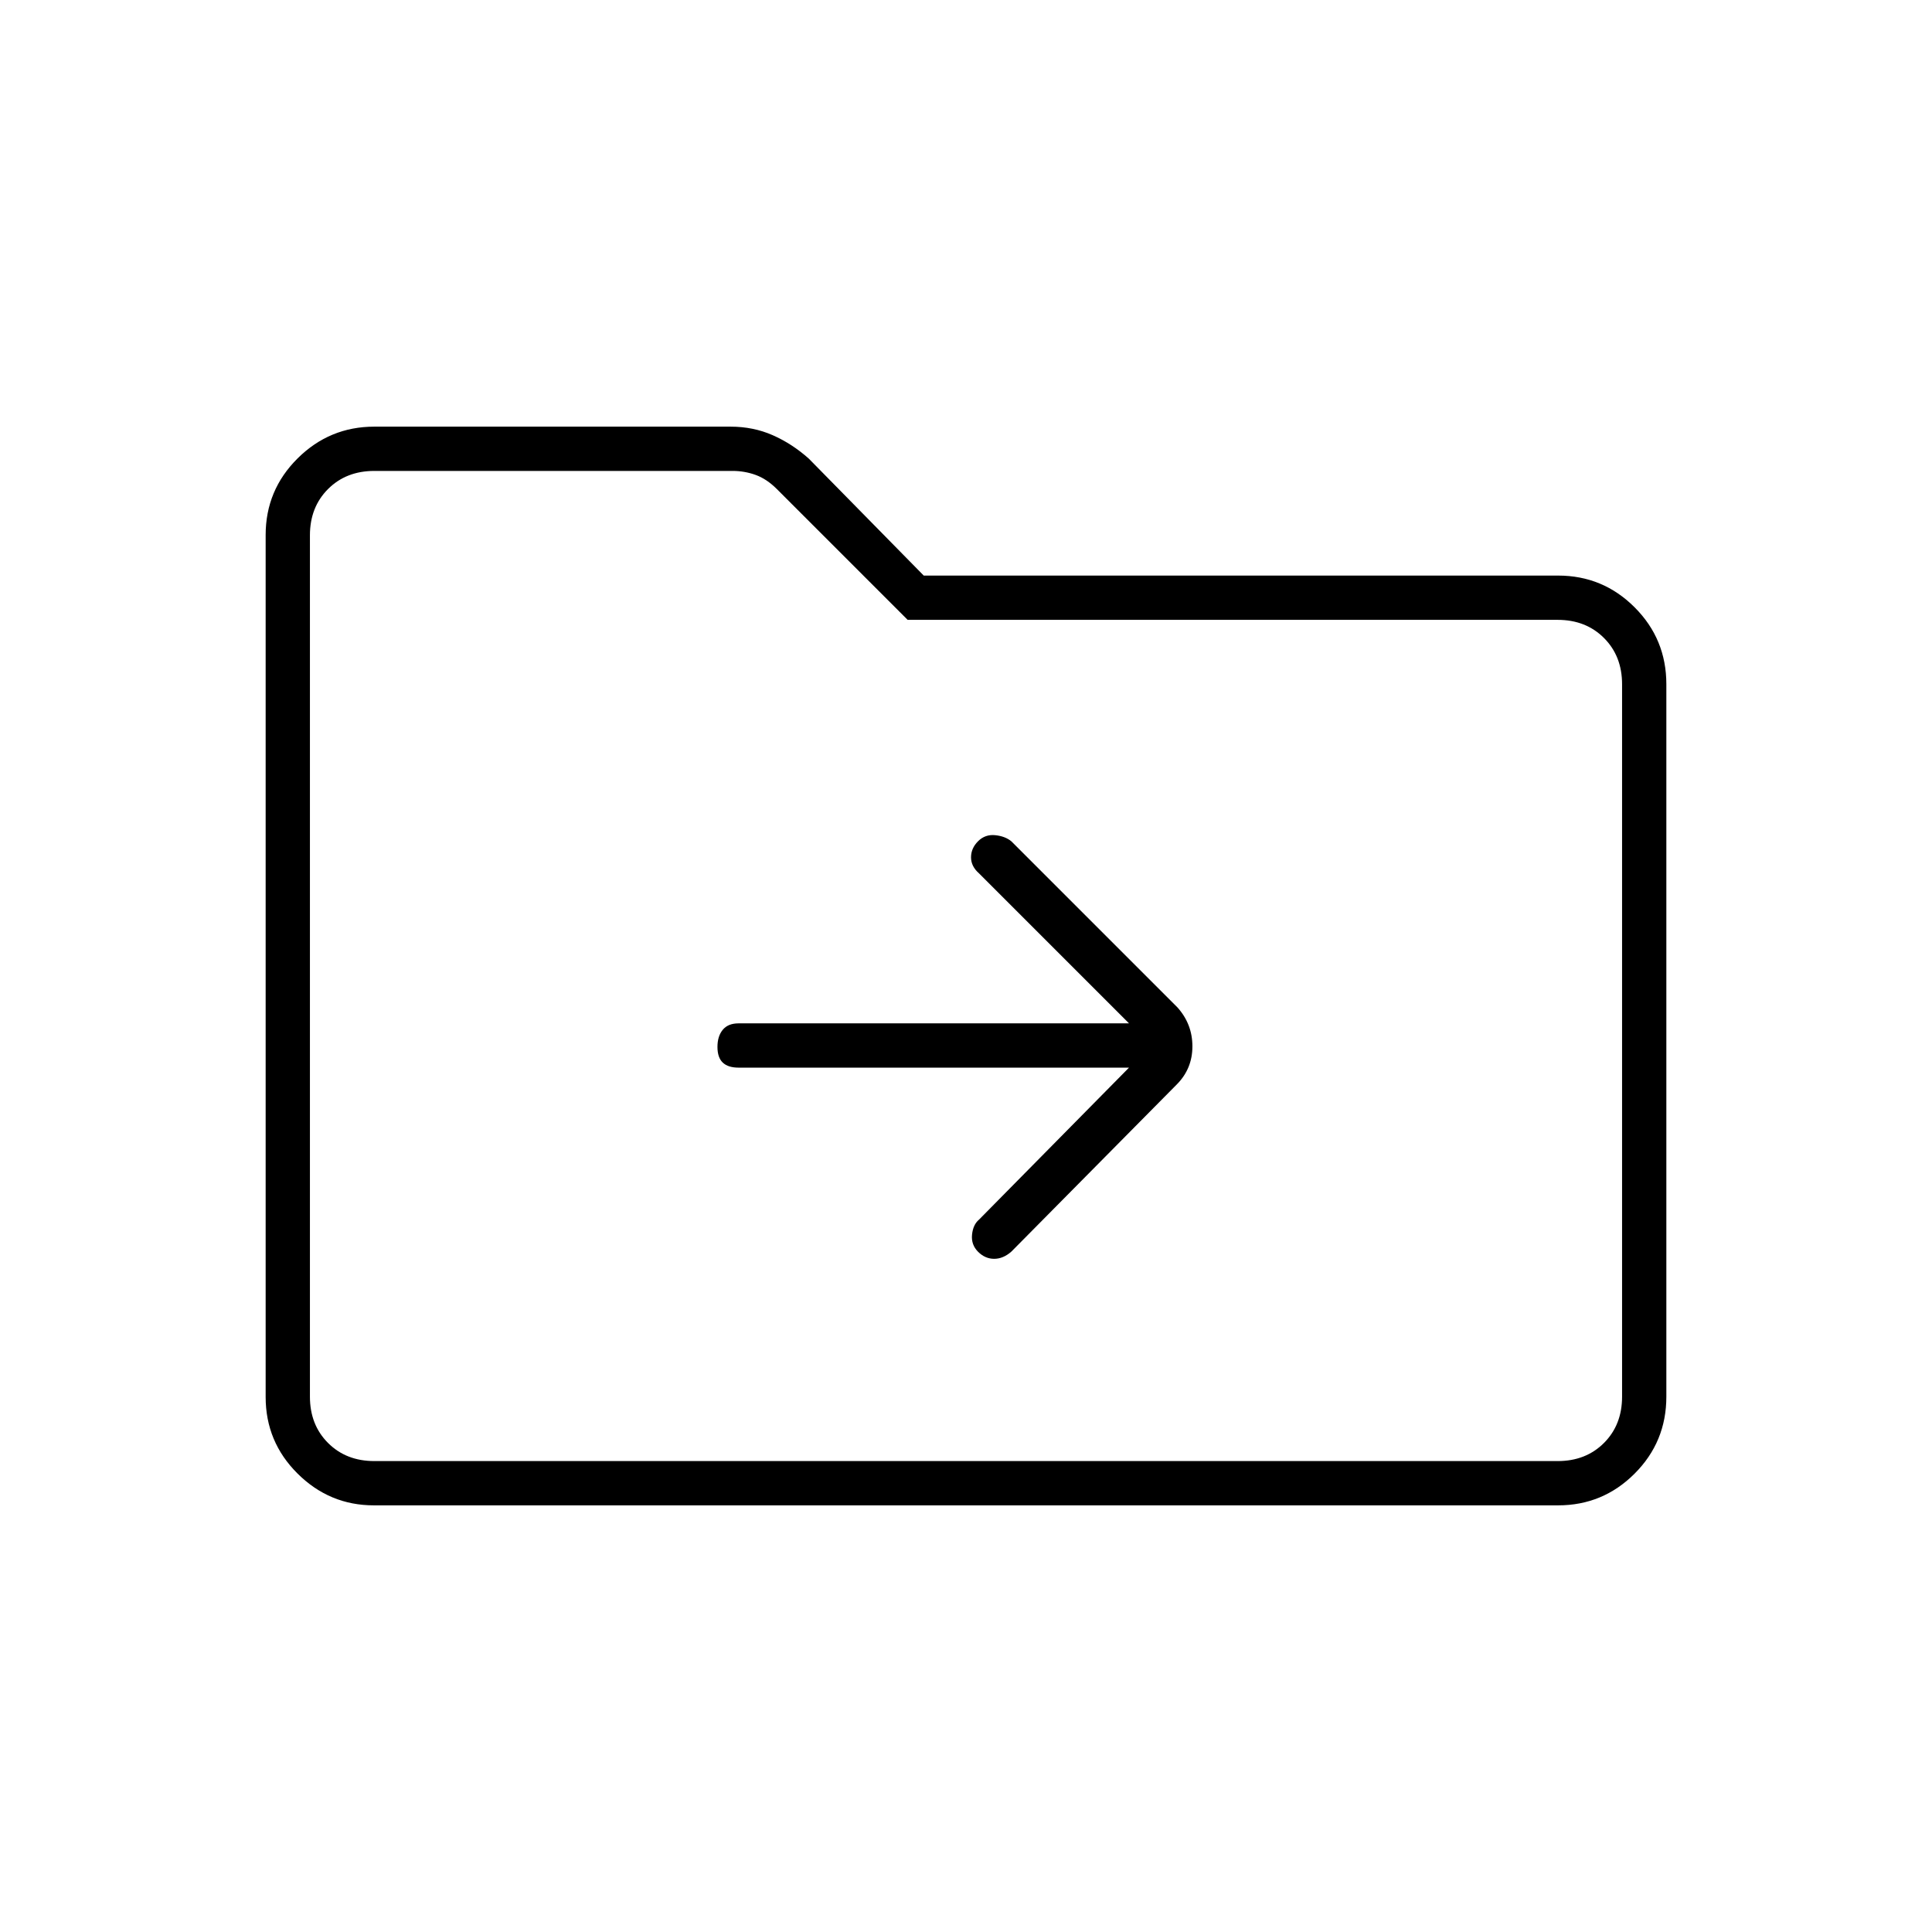 <svg xmlns="http://www.w3.org/2000/svg" height="48" viewBox="0 -960 960 960" width="48"><path d="M185.78-212q-22.02 0-37.9-15.77Q132-243.53 132-265.86v-428.28q0-22.33 15.88-38.09Q163.76-748 186-748h177q11.3 0 20.94 4.24 9.65 4.24 17.96 11.66L459-674h315.22q22.25 0 38.01 15.77Q828-642.47 828-620v354q0 22.47-15.77 38.23Q796.47-212 774.22-212H185.78Zm.22-22h588q14 0 23-9t9-23v-354q0-14-9-23t-23-9H451l-65-65q-5-5-10.5-7t-11.5-2H186q-14 0-23 9t-9 23v428q0 14 9 23t23 9Zm-32 0v-492 492Zm407-195.5L486.5-354q-3 2.5-3.5 7.5t3 8.5q3.5 3.5 8 3.5t8.59-3.63l82.21-83.08q7.7-7.79 7.7-18.88T585-459.5l-82.41-82.41q-3.09-2.59-8.09-3.09t-8.5 3q-3.5 3.5-3.5 8t4 8l74.5 74.5H367q-5.23 0-7.86 3.19-2.64 3.2-2.64 8.5 0 5.31 2.64 7.81 2.63 2.5 7.86 2.5h194Z"/></svg>